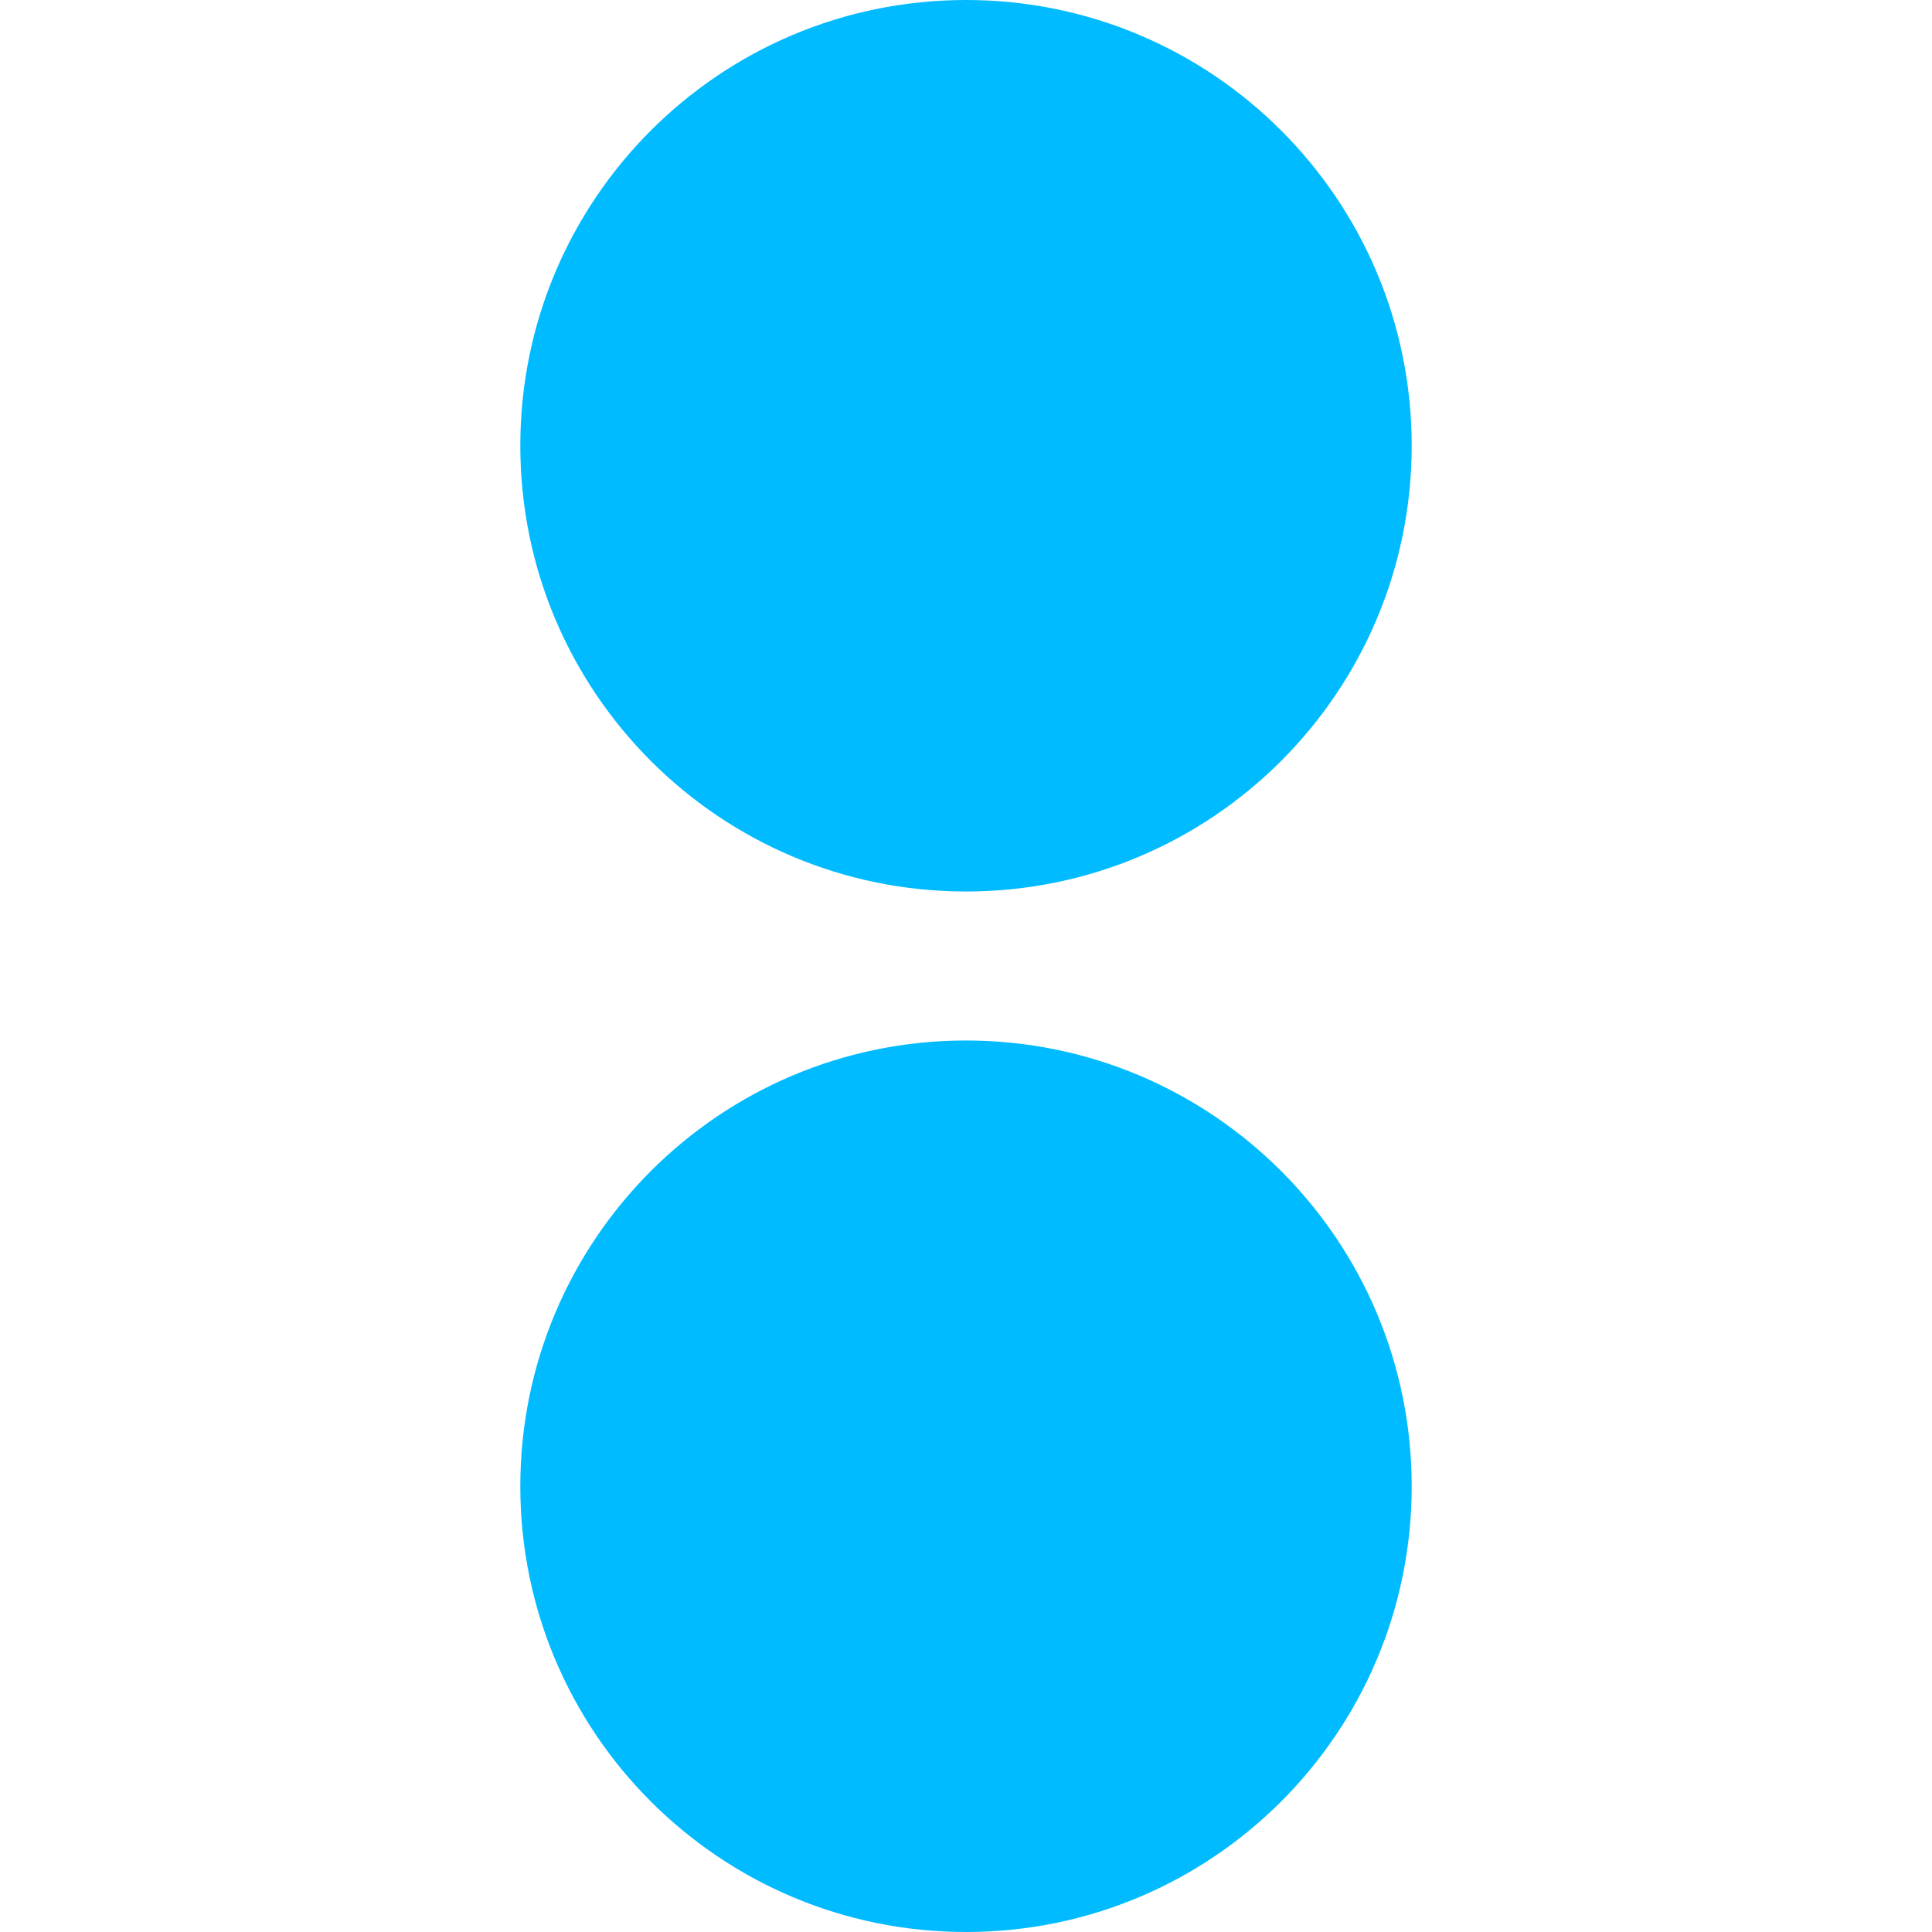 
<svg xmlns="http://www.w3.org/2000/svg" xmlns:xlink="http://www.w3.org/1999/xlink" width="16px" height="16px" viewBox="0 0 16 16" version="1.1">
<g id="surface1">
<path style=" stroke:none;fill-rule:nonzero;fill:#00bbff;fill-opacity:1;" d="M 11.691 3.691 C 11.691 5.73 10.039 7.383 8 7.383 C 5.961 7.383 4.309 5.73 4.309 3.691 C 4.309 1.652 5.961 0 8 0 C 10.039 0 11.691 1.652 11.691 3.691 Z M 11.691 3.691 "/>
<path style=" stroke:none;fill-rule:nonzero;fill:#00bbff;fill-opacity:1;" d="M 11.691 12.309 C 11.691 14.348 10.039 16 8 16 C 5.961 16 4.309 14.348 4.309 12.309 C 4.309 10.27 5.961 8.617 8 8.617 C 10.039 8.617 11.691 10.27 11.691 12.309 Z M 11.691 12.309 "/>
</g>
</svg>
